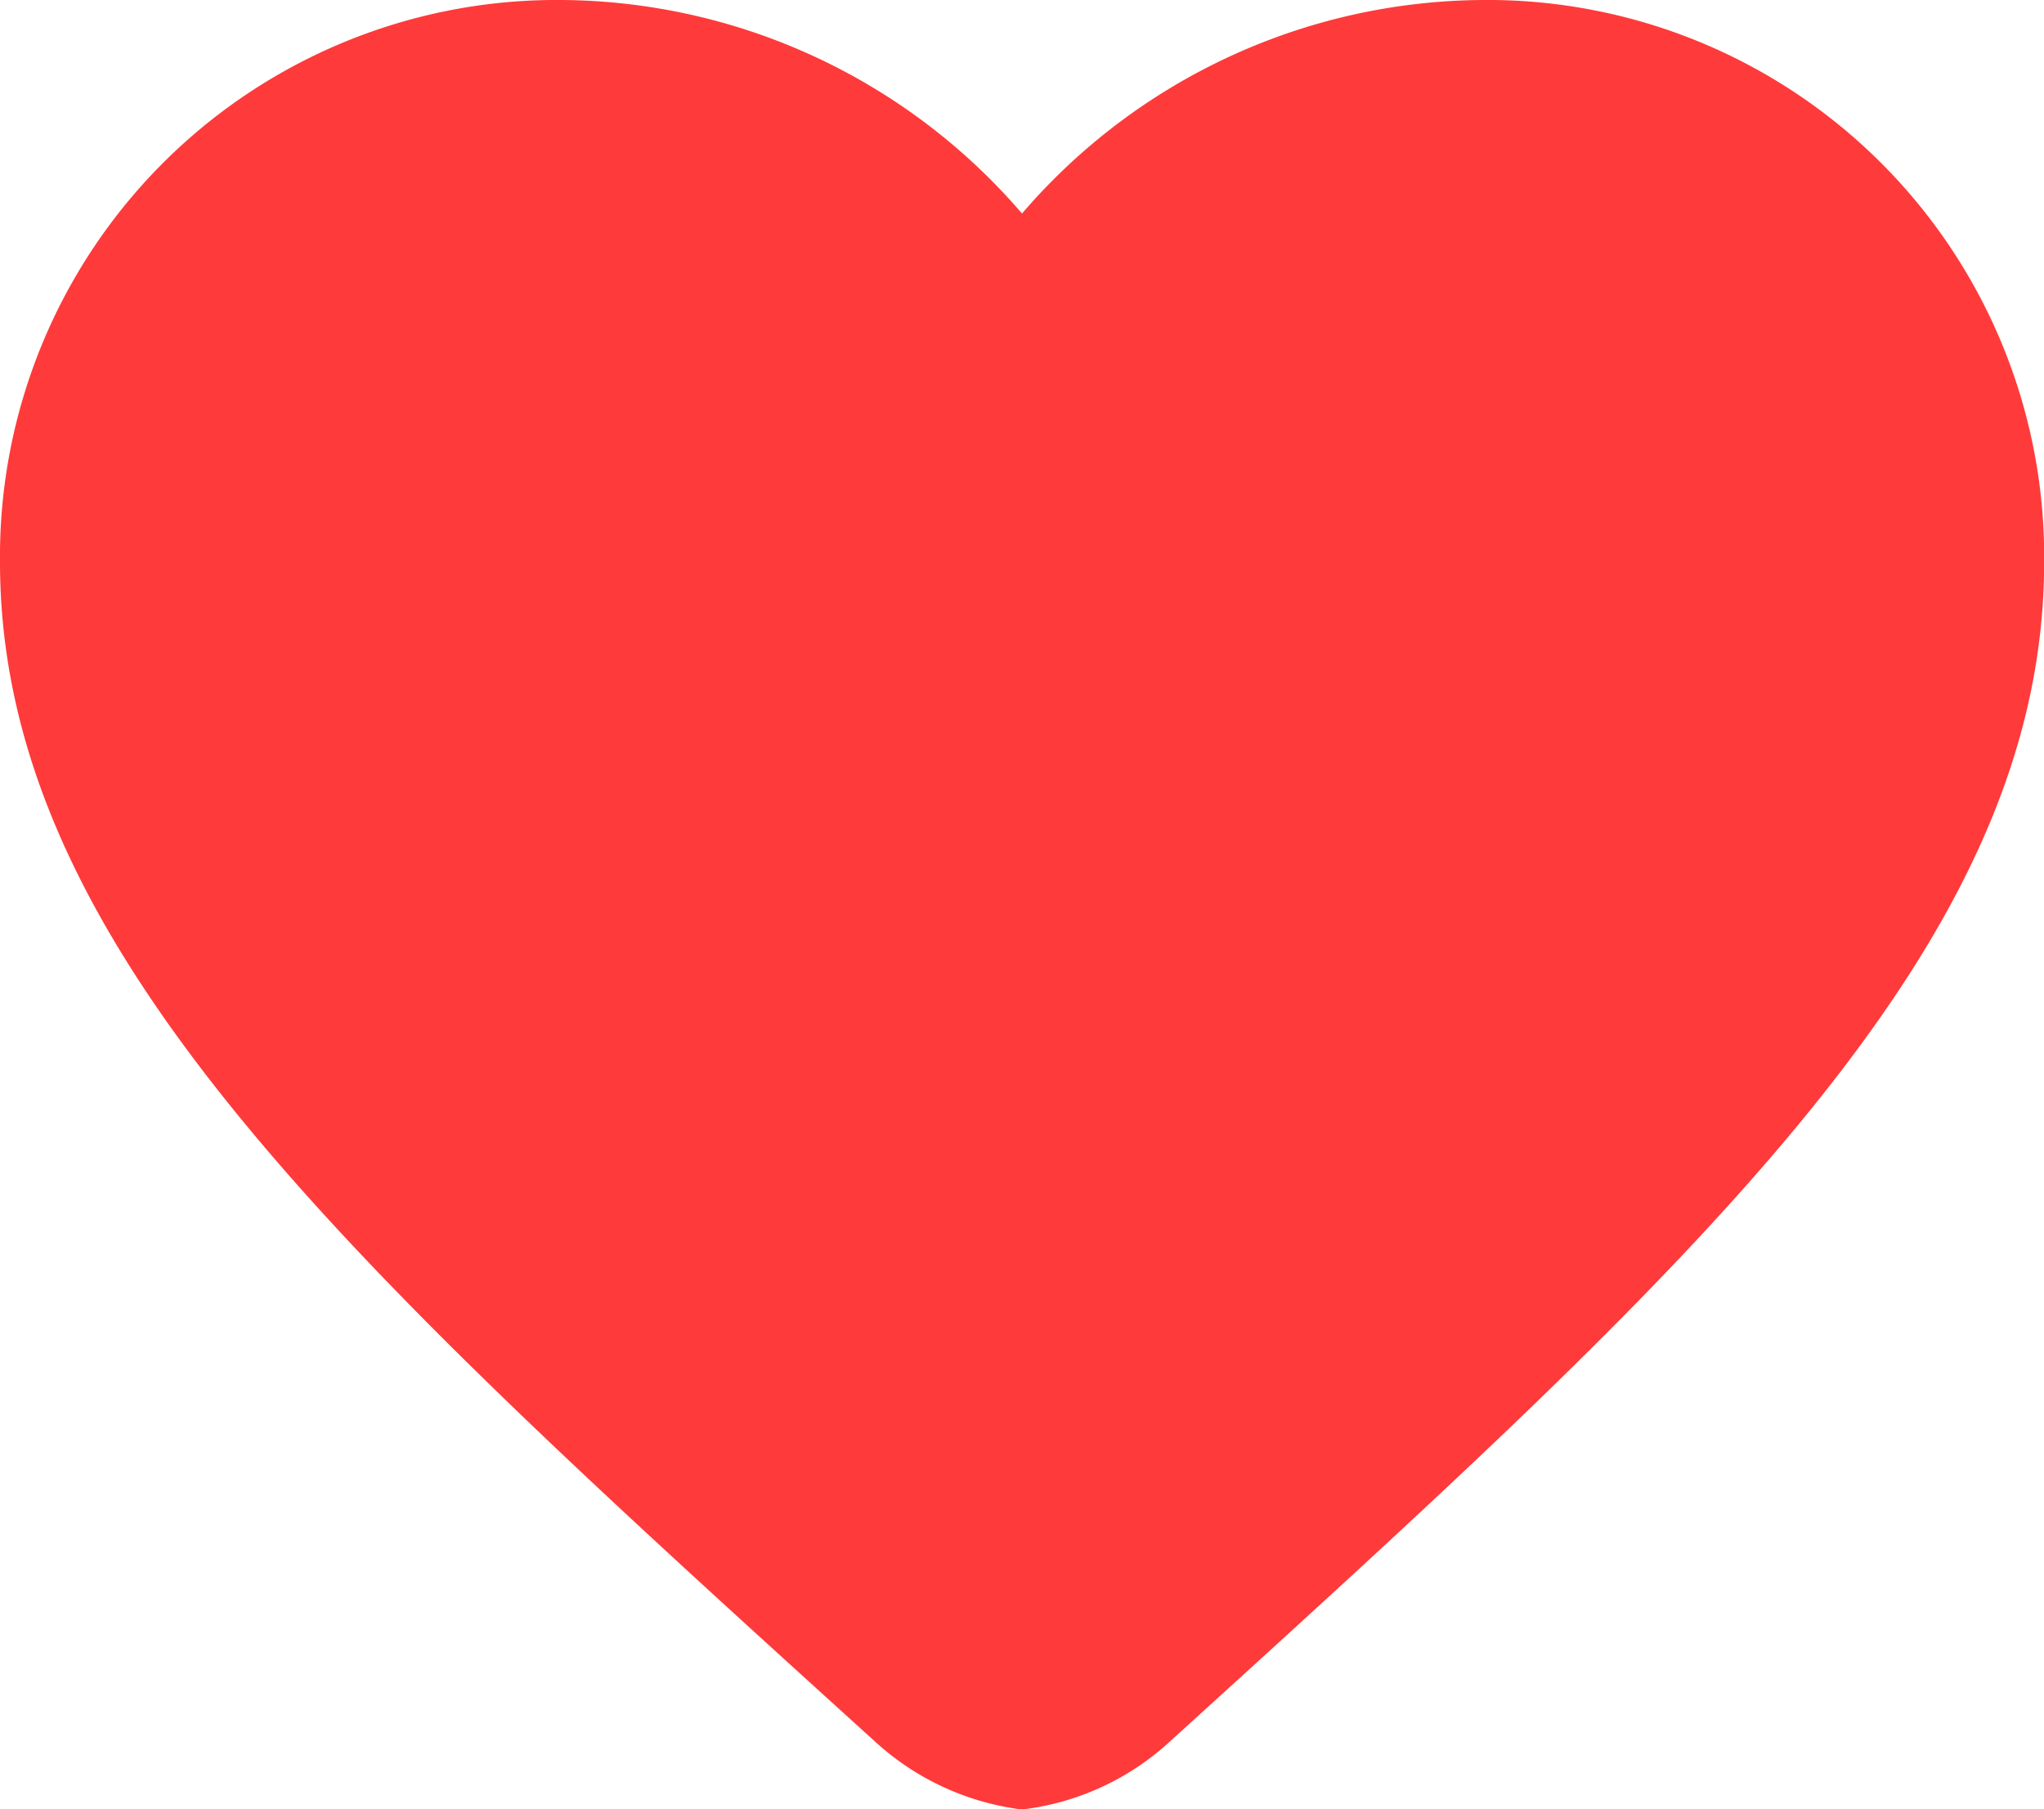 <svg xmlns="http://www.w3.org/2000/svg" width="29.928" height="26.496" viewBox="0 0 29.928 26.496"><path d="M16.964,29.5a3.9,3.9,0,0,1-2.17-1.012C7.088,21.5,2,16.887,2,11.23A8.15,8.15,0,0,1,10.23,3a8.961,8.961,0,0,1,6.734,3.127A8.961,8.961,0,0,1,23.7,3a8.15,8.15,0,0,1,8.23,8.23c0,5.656-5.088,10.265-12.794,17.268A3.87,3.87,0,0,1,16.964,29.5Z" transform="translate(-2 -3)" fill="#ff3a3a"/></svg>
